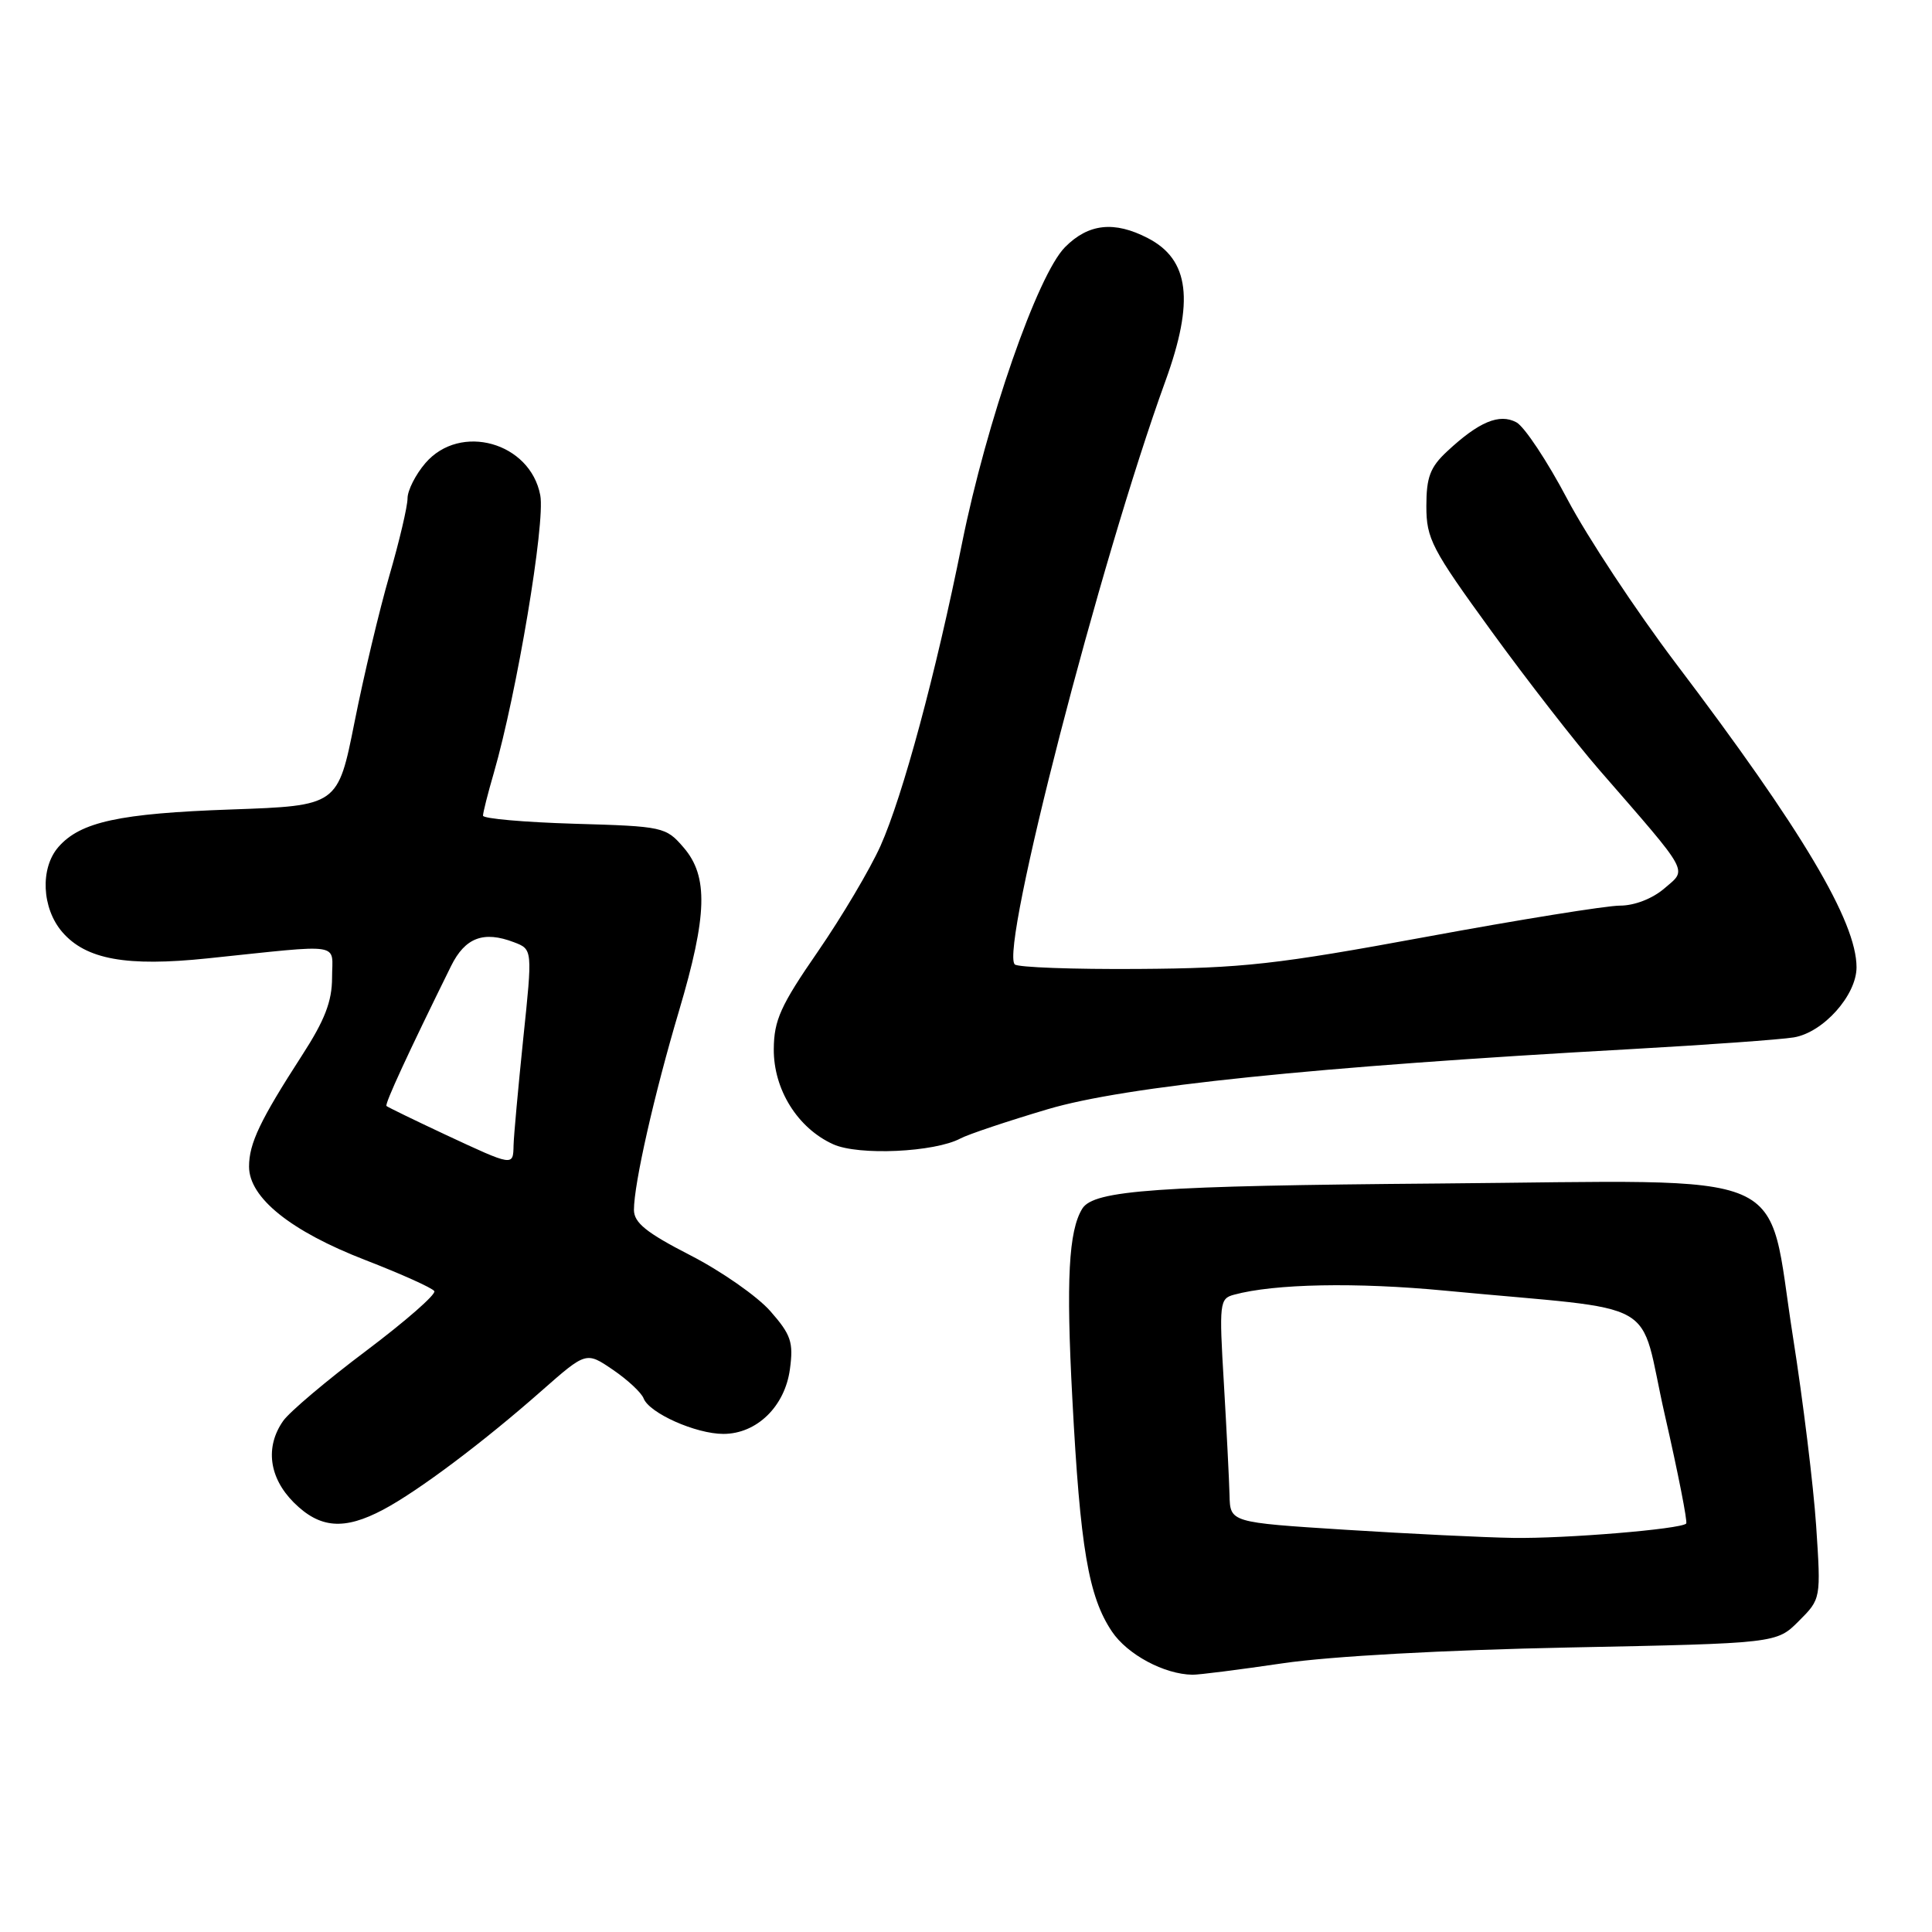 <?xml version="1.0" encoding="UTF-8" standalone="no"?>
<!DOCTYPE svg PUBLIC "-//W3C//DTD SVG 1.1//EN" "http://www.w3.org/Graphics/SVG/1.1/DTD/svg11.dtd" >
<svg xmlns="http://www.w3.org/2000/svg" xmlns:xlink="http://www.w3.org/1999/xlink" version="1.1" viewBox="0 0 256 256">
 <g >
 <path fill="currentColor"
d=" M 170.00 220.39 C 176.33 219.46 191.40 218.63 207.95 218.30 C 235.41 217.75 235.41 217.75 238.35 214.80 C 241.29 211.86 241.29 211.86 240.65 202.18 C 240.29 196.86 238.91 185.57 237.57 177.10 C 234.00 154.42 238.64 156.43 190.72 156.82 C 153.27 157.12 144.92 157.70 143.41 160.15 C 141.60 163.08 141.25 169.60 142.09 185.32 C 143.13 205.12 144.23 211.56 147.34 216.19 C 149.39 219.24 154.26 221.85 158.00 221.91 C 158.82 221.93 164.22 221.24 170.00 220.39 Z  M 50.79 200.03 C 55.42 197.57 64.04 191.10 71.76 184.29 C 77.67 179.09 77.67 179.09 81.21 181.50 C 83.15 182.82 84.99 184.53 85.28 185.29 C 86.03 187.25 92.21 190.00 95.85 190.00 C 100.27 190.00 104.01 186.36 104.67 181.41 C 105.15 177.85 104.82 176.86 102.08 173.74 C 100.35 171.77 95.58 168.44 91.47 166.33 C 85.64 163.34 84.01 162.02 84.00 160.32 C 84.00 156.87 86.68 145.02 89.98 133.92 C 93.73 121.28 93.88 116.13 90.59 112.31 C 88.23 109.57 87.90 109.49 76.09 109.15 C 69.44 108.95 64.00 108.47 64.00 108.08 C 64.00 107.68 64.64 105.14 65.43 102.43 C 68.49 91.84 72.27 69.27 71.59 65.63 C 70.27 58.61 60.98 56.00 56.37 61.36 C 55.07 62.87 54.00 64.98 54.00 66.04 C 54.00 67.10 52.92 71.71 51.59 76.28 C 50.27 80.84 48.19 89.57 46.98 95.67 C 44.77 106.76 44.77 106.76 30.63 107.26 C 15.82 107.78 10.66 108.90 7.75 112.22 C 5.29 115.03 5.53 120.34 8.25 123.50 C 11.39 127.14 16.76 128.11 27.50 126.99 C 45.78 125.09 44.00 124.82 44.00 129.55 C 44.00 132.68 43.03 135.19 40.04 139.81 C 34.46 148.45 33.00 151.51 33.00 154.58 C 33.00 158.70 38.52 163.14 48.40 166.96 C 53.17 168.81 57.29 170.66 57.55 171.08 C 57.81 171.50 53.75 175.05 48.53 178.98 C 43.30 182.91 38.35 187.09 37.52 188.28 C 35.11 191.72 35.64 195.79 38.92 199.08 C 42.38 202.53 45.59 202.79 50.79 200.03 Z  M 127.27 150.85 C 128.30 150.30 133.50 148.56 138.82 146.98 C 149.08 143.93 174.08 141.35 216.00 139.02 C 226.18 138.45 235.94 137.75 237.69 137.46 C 241.59 136.81 246.00 131.88 246.00 128.17 C 246.00 122.11 238.78 109.97 222.05 87.89 C 216.80 80.95 210.33 71.16 207.68 66.14 C 205.03 61.11 201.99 56.53 200.93 55.96 C 198.67 54.75 195.95 55.89 191.75 59.81 C 189.50 61.90 189.00 63.24 189.00 67.07 C 189.00 71.39 189.70 72.73 197.62 83.63 C 202.36 90.16 208.79 98.42 211.90 102.00 C 224.09 116.02 223.58 115.10 220.55 117.71 C 218.96 119.08 216.58 120.00 214.65 120.00 C 212.87 120.00 201.31 121.86 188.96 124.14 C 169.17 127.79 164.63 128.30 150.83 128.39 C 142.22 128.45 134.85 128.18 134.46 127.79 C 132.48 125.81 145.75 74.39 154.42 50.50 C 158.28 39.87 157.61 34.40 152.09 31.55 C 147.65 29.25 144.22 29.62 141.12 32.75 C 137.48 36.42 130.72 55.87 127.47 72.00 C 124.00 89.25 119.64 105.44 116.67 112.09 C 115.29 115.16 111.56 121.46 108.37 126.09 C 103.43 133.24 102.56 135.18 102.53 139.00 C 102.49 144.36 105.69 149.49 110.40 151.62 C 113.76 153.15 123.85 152.68 127.27 150.85 Z  M 178.25 202.70 C 163.00 201.73 163.00 201.73 162.92 198.12 C 162.87 196.13 162.53 189.46 162.17 183.30 C 161.53 172.66 161.60 172.07 163.50 171.56 C 168.84 170.10 179.73 169.89 191.50 171.02 C 220.87 173.82 216.98 171.62 220.60 187.50 C 222.36 195.20 223.63 201.67 223.43 201.88 C 222.73 202.62 207.40 203.89 200.50 203.78 C 196.65 203.72 186.64 203.23 178.25 202.70 Z  M 59.00 150.34 C 54.88 148.41 51.37 146.70 51.21 146.55 C 50.96 146.29 54.07 139.55 59.77 128.00 C 61.63 124.24 64.07 123.31 68.10 124.85 C 70.57 125.79 70.57 125.79 69.33 137.64 C 68.66 144.16 68.08 150.51 68.05 151.75 C 67.99 154.55 68.07 154.57 59.00 150.34 Z "/>
</g>
</svg>